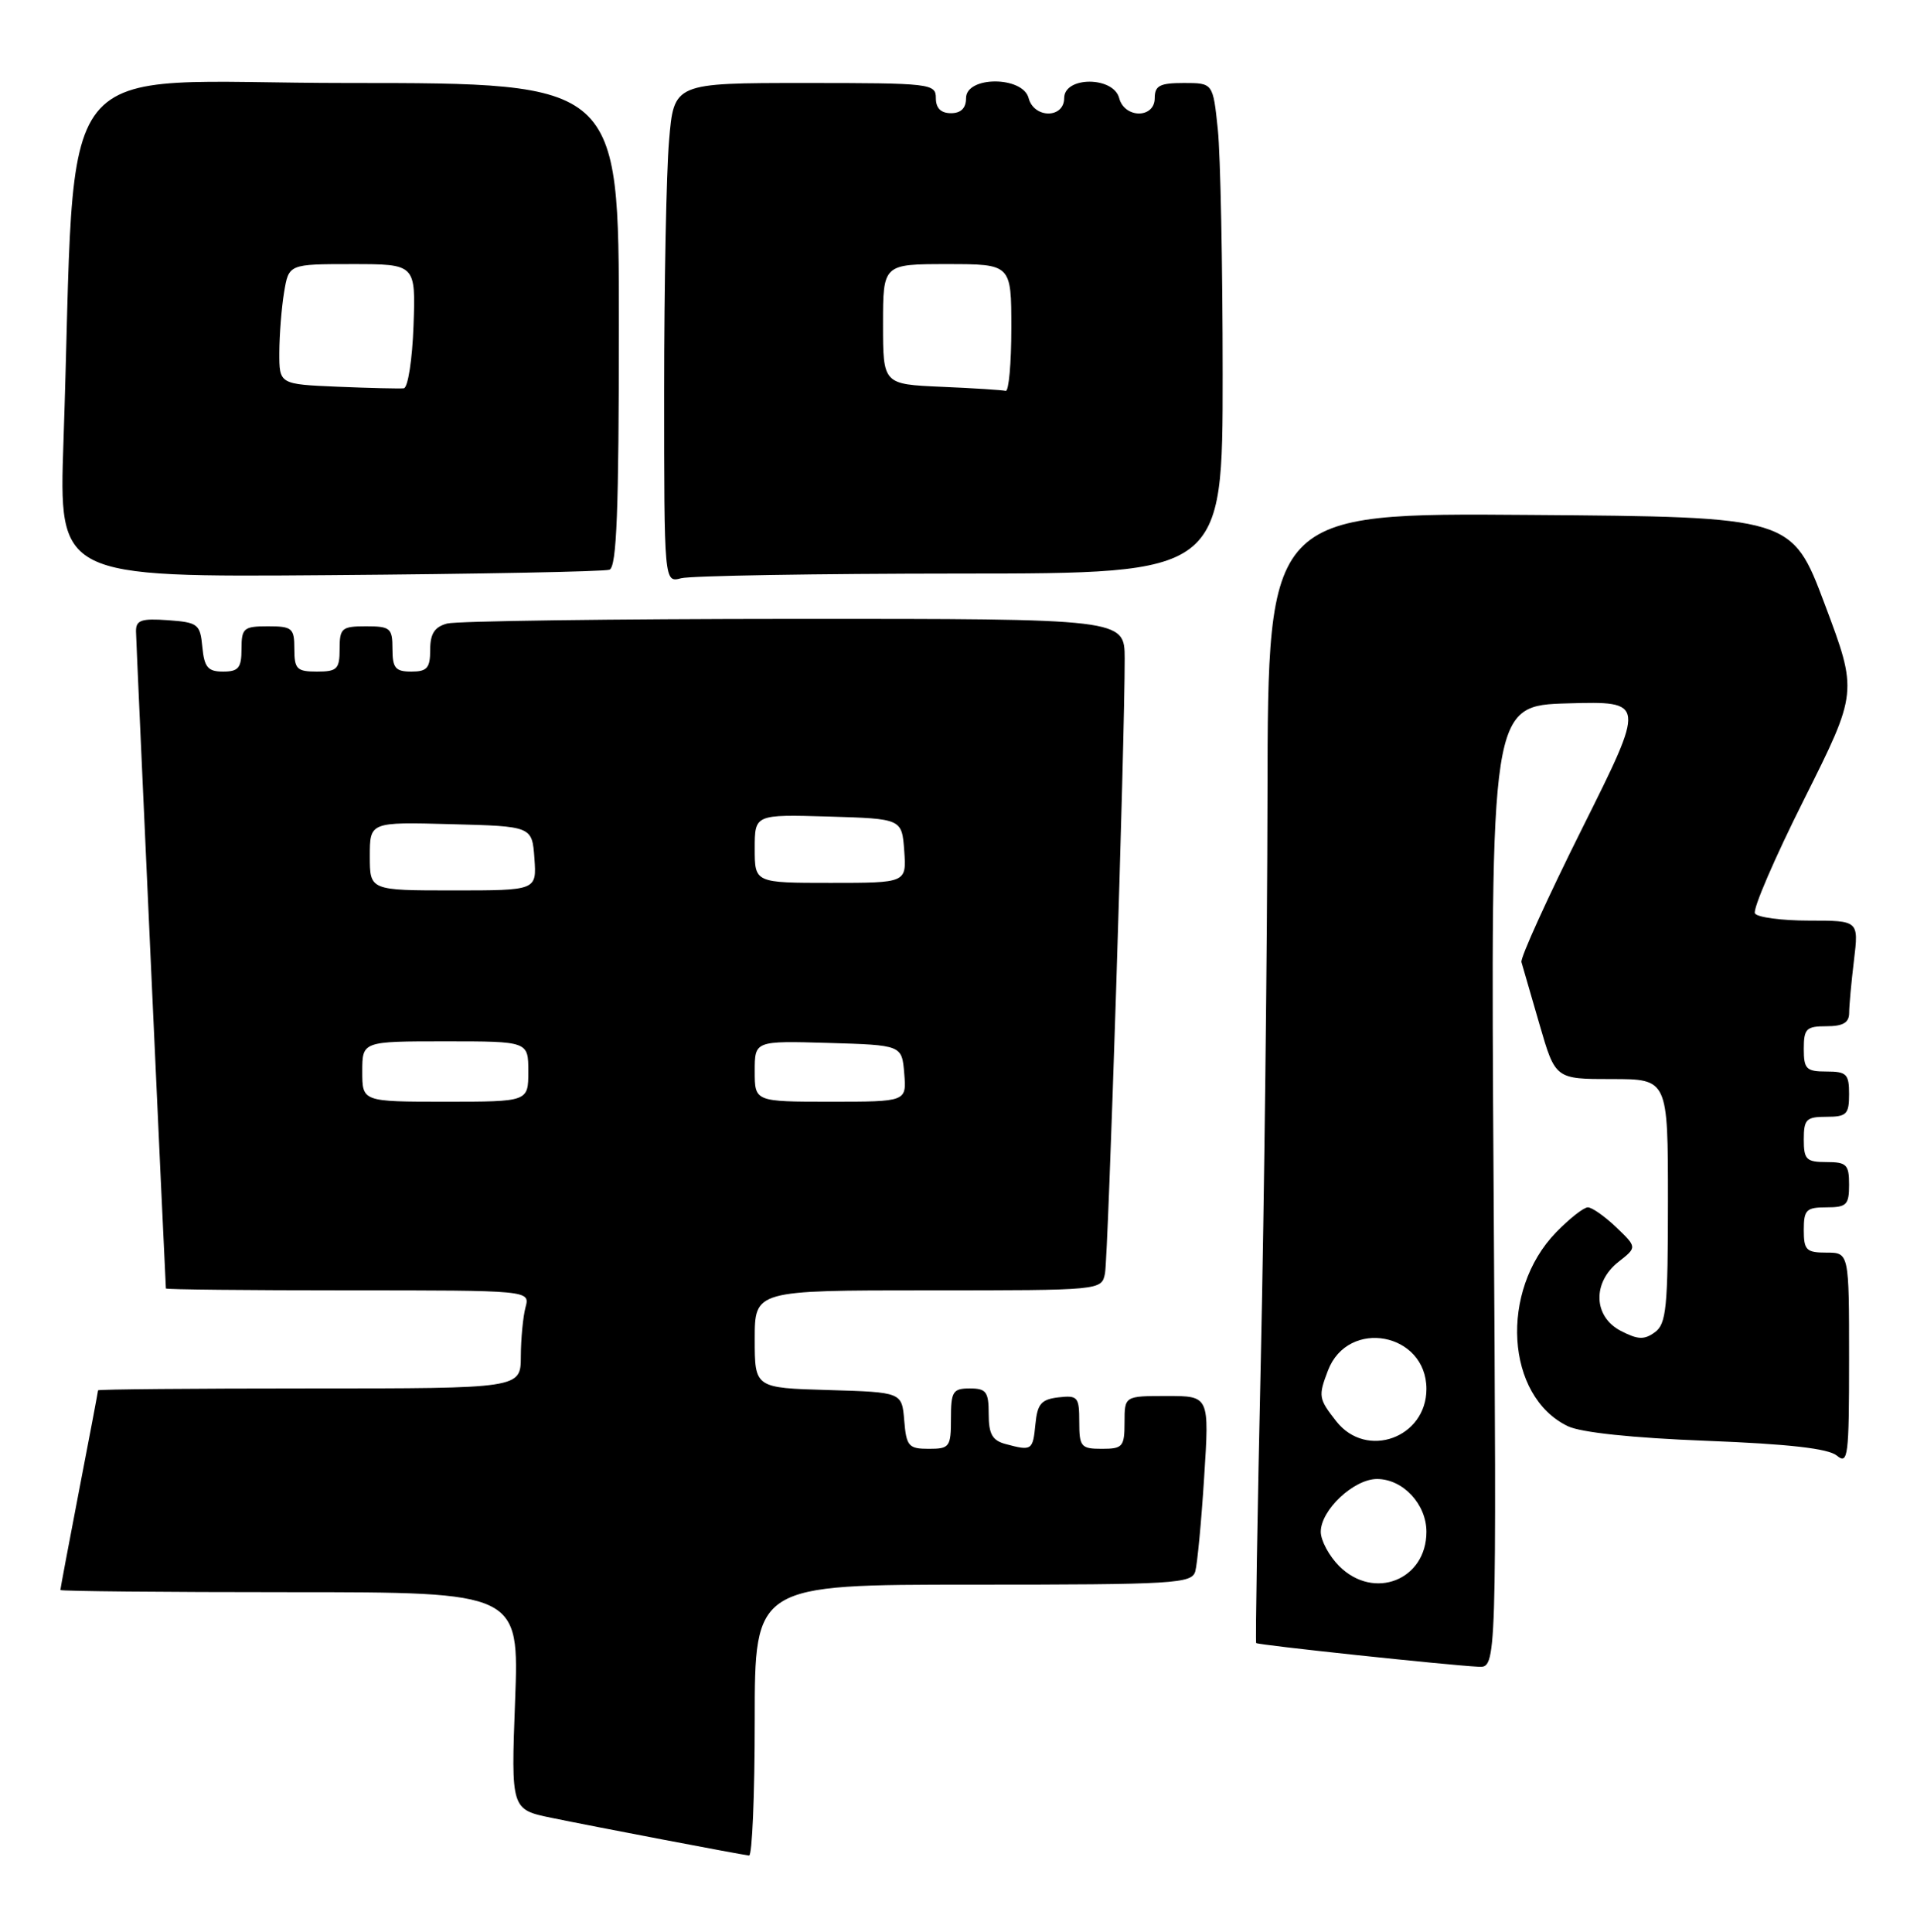 <?xml version="1.0" encoding="UTF-8" standalone="no"?>
<!DOCTYPE svg PUBLIC "-//W3C//DTD SVG 1.1//EN" "http://www.w3.org/Graphics/SVG/1.1/DTD/svg11.dtd" >
<svg xmlns="http://www.w3.org/2000/svg" xmlns:xlink="http://www.w3.org/1999/xlink" version="1.1" viewBox="0 0 254 256">
 <g >
 <path fill="currentColor"
d=" M 100.00 228.00 C 100.00 210.00 100.00 210.00 128.93 210.00 C 155.63 210.00 157.90 209.86 158.37 208.25 C 158.64 207.29 159.18 201.66 159.55 195.75 C 160.24 185.00 160.24 185.00 154.62 185.00 C 149.00 185.00 149.00 185.00 149.00 188.50 C 149.00 191.72 148.76 192.00 146.00 192.00 C 143.23 192.00 143.00 191.73 143.00 188.43 C 143.00 185.13 142.80 184.89 140.25 185.18 C 137.96 185.45 137.45 186.04 137.19 188.75 C 136.85 192.21 136.72 192.30 133.25 191.37 C 131.48 190.90 131.00 190.05 131.00 187.38 C 131.00 184.44 130.67 184.00 128.50 184.00 C 126.25 184.00 126.00 184.40 126.00 188.00 C 126.00 191.76 125.82 192.00 123.06 192.00 C 120.39 192.00 120.09 191.66 119.81 188.25 C 119.50 184.50 119.50 184.50 109.75 184.21 C 100.00 183.93 100.00 183.93 100.00 177.46 C 100.00 171.00 100.00 171.00 122.98 171.00 C 145.96 171.00 145.96 171.00 146.41 168.75 C 146.84 166.55 149.05 97.66 149.02 87.25 C 149.00 82.00 149.00 82.00 105.25 82.01 C 81.19 82.02 60.49 82.30 59.25 82.63 C 57.58 83.08 57.00 83.97 57.00 86.12 C 57.00 88.53 56.59 89.00 54.50 89.00 C 52.39 89.00 52.00 88.53 52.00 86.00 C 52.00 83.24 51.72 83.00 48.50 83.00 C 45.28 83.00 45.00 83.24 45.00 86.00 C 45.00 88.67 44.67 89.00 42.00 89.00 C 39.33 89.00 39.00 88.67 39.00 86.00 C 39.00 83.24 38.72 83.00 35.50 83.00 C 32.28 83.00 32.00 83.24 32.00 86.00 C 32.00 88.51 31.60 89.00 29.56 89.00 C 27.55 89.00 27.07 88.44 26.81 85.75 C 26.52 82.70 26.24 82.48 22.25 82.19 C 18.70 81.94 18.00 82.18 18.02 83.69 C 18.03 84.96 21.82 168.07 21.98 170.75 C 21.99 170.89 32.85 171.00 46.12 171.00 C 70.23 171.00 70.23 171.00 69.63 173.25 C 69.30 174.49 69.02 177.41 69.01 179.75 C 69.00 184.00 69.00 184.00 41.00 184.00 C 25.60 184.00 13.00 184.11 12.99 184.25 C 12.99 184.39 11.87 190.33 10.49 197.46 C 9.12 204.58 8.00 210.55 8.00 210.71 C 8.00 210.87 21.68 211.00 38.40 211.00 C 68.79 211.00 68.79 211.00 68.25 225.40 C 67.71 239.80 67.71 239.80 73.11 240.91 C 78.53 242.03 97.85 245.72 99.25 245.90 C 99.66 245.96 100.00 237.90 100.00 228.00 Z  M 197.90 157.25 C 197.50 93.50 197.50 93.50 207.77 93.21 C 218.05 92.93 218.05 92.93 209.67 109.71 C 205.06 118.95 201.42 126.95 201.59 127.50 C 201.75 128.05 202.83 131.76 203.98 135.75 C 206.08 143.00 206.08 143.00 213.54 143.00 C 221.00 143.00 221.00 143.00 221.00 159.14 C 221.00 173.29 220.79 175.44 219.27 176.55 C 217.86 177.58 217.02 177.54 214.77 176.38 C 211.11 174.49 210.96 169.97 214.45 167.22 C 216.91 165.29 216.91 165.29 214.15 162.64 C 212.63 161.19 210.94 160.00 210.39 160.00 C 209.84 160.00 207.95 161.49 206.18 163.31 C 198.66 171.07 199.50 185.03 207.73 189.00 C 209.47 189.84 216.31 190.56 226.13 190.94 C 236.99 191.36 242.25 191.96 243.38 192.90 C 244.86 194.13 245.00 193.04 245.00 180.12 C 245.00 166.00 245.00 166.00 242.00 166.00 C 239.33 166.00 239.00 165.67 239.00 163.00 C 239.00 160.33 239.33 160.00 242.00 160.00 C 244.67 160.00 245.00 159.67 245.00 157.00 C 245.00 154.33 244.67 154.00 242.00 154.00 C 239.33 154.00 239.00 153.67 239.00 151.00 C 239.00 148.33 239.33 148.00 242.00 148.00 C 244.67 148.00 245.00 147.67 245.00 145.00 C 245.00 142.33 244.67 142.00 242.00 142.00 C 239.33 142.00 239.00 141.67 239.00 139.00 C 239.00 136.33 239.33 136.00 242.00 136.00 C 244.19 136.00 245.00 135.53 245.01 134.25 C 245.01 133.29 245.30 130.14 245.65 127.25 C 246.28 122.00 246.28 122.00 239.70 122.00 C 236.08 122.00 232.85 121.57 232.53 121.05 C 232.20 120.52 235.14 113.71 239.05 105.91 C 246.15 91.72 246.15 91.72 241.79 80.11 C 237.43 68.50 237.43 68.50 202.72 68.24 C 168.00 67.97 168.00 67.97 167.94 105.24 C 167.91 125.73 167.51 159.38 167.06 180.00 C 166.60 200.62 166.33 217.61 166.44 217.74 C 166.66 218.00 191.85 220.68 195.90 220.88 C 198.30 221.00 198.30 221.00 197.90 157.25 Z  M 80.75 75.50 C 81.71 75.16 82.00 67.75 82.00 43.03 C 82.00 11.00 82.00 11.00 46.11 11.00 C 5.86 11.00 10.23 5.50 8.41 58.50 C 7.79 76.50 7.79 76.50 43.64 76.22 C 63.36 76.07 80.06 75.75 80.75 75.50 Z  M 127.25 76.01 C 162.00 76.00 162.00 76.00 162.00 49.65 C 162.00 35.15 161.71 20.53 161.36 17.15 C 160.72 11.00 160.72 11.00 156.86 11.00 C 153.67 11.00 153.00 11.35 153.00 13.00 C 153.00 15.72 149.00 15.72 148.29 13.00 C 147.53 10.10 141.00 10.10 141.00 13.00 C 141.00 15.72 137.00 15.72 136.29 13.00 C 135.52 10.06 128.00 10.06 128.00 13.00 C 128.00 14.33 127.33 15.00 126.00 15.00 C 124.67 15.00 124.00 14.33 124.00 13.00 C 124.00 11.08 123.33 11.00 106.65 11.00 C 89.29 11.00 89.29 11.00 88.65 18.65 C 88.29 22.86 88.00 37.76 88.00 51.77 C 88.00 77.23 88.00 77.23 90.25 76.63 C 91.49 76.30 108.14 76.02 127.25 76.01 Z  M 48.00 142.00 C 48.00 138.00 48.00 138.00 59.00 138.00 C 70.00 138.00 70.00 138.00 70.00 142.00 C 70.00 146.00 70.00 146.00 59.00 146.00 C 48.00 146.00 48.00 146.00 48.00 142.00 Z  M 100.00 141.96 C 100.00 137.93 100.00 137.93 109.75 138.21 C 119.50 138.50 119.50 138.50 119.81 142.25 C 120.12 146.00 120.12 146.00 110.06 146.00 C 100.00 146.00 100.00 146.00 100.00 141.96 Z  M 49.00 113.47 C 49.00 108.93 49.00 108.93 59.75 109.22 C 70.50 109.50 70.50 109.50 70.81 113.75 C 71.11 118.00 71.11 118.00 60.06 118.00 C 49.00 118.00 49.00 118.00 49.00 113.47 Z  M 100.00 112.46 C 100.00 107.93 100.00 107.93 109.75 108.21 C 119.50 108.50 119.50 108.50 119.81 112.75 C 120.11 117.00 120.11 117.00 110.06 117.00 C 100.00 117.00 100.00 117.00 100.00 112.46 Z  M 177.45 207.55 C 176.10 206.20 175.00 204.15 175.00 203.00 C 175.00 200.11 179.38 196.00 182.45 196.00 C 185.89 196.00 189.00 199.33 189.00 203.00 C 189.00 209.39 182.04 212.13 177.45 207.55 Z  M 177.07 188.37 C 174.71 185.36 174.65 185.04 175.95 181.63 C 178.61 174.65 189.00 176.60 189.00 184.07 C 189.00 190.55 181.05 193.42 177.07 188.37 Z  M 44.75 51.25 C 37.00 50.92 37.00 50.92 37.01 46.71 C 37.02 44.39 37.30 40.81 37.64 38.75 C 38.26 35.00 38.26 35.00 46.67 35.00 C 55.08 35.00 55.08 35.00 54.79 43.17 C 54.63 47.66 54.05 51.39 53.50 51.46 C 52.95 51.52 49.01 51.43 44.75 51.25 Z  M 124.75 51.26 C 117.00 50.92 117.00 50.92 117.00 42.96 C 117.00 35.00 117.00 35.00 125.50 35.00 C 134.00 35.00 134.00 35.00 134.00 43.50 C 134.00 48.17 133.66 51.91 133.25 51.80 C 132.84 51.69 129.01 51.44 124.75 51.26 Z "/>
</g>
</svg>